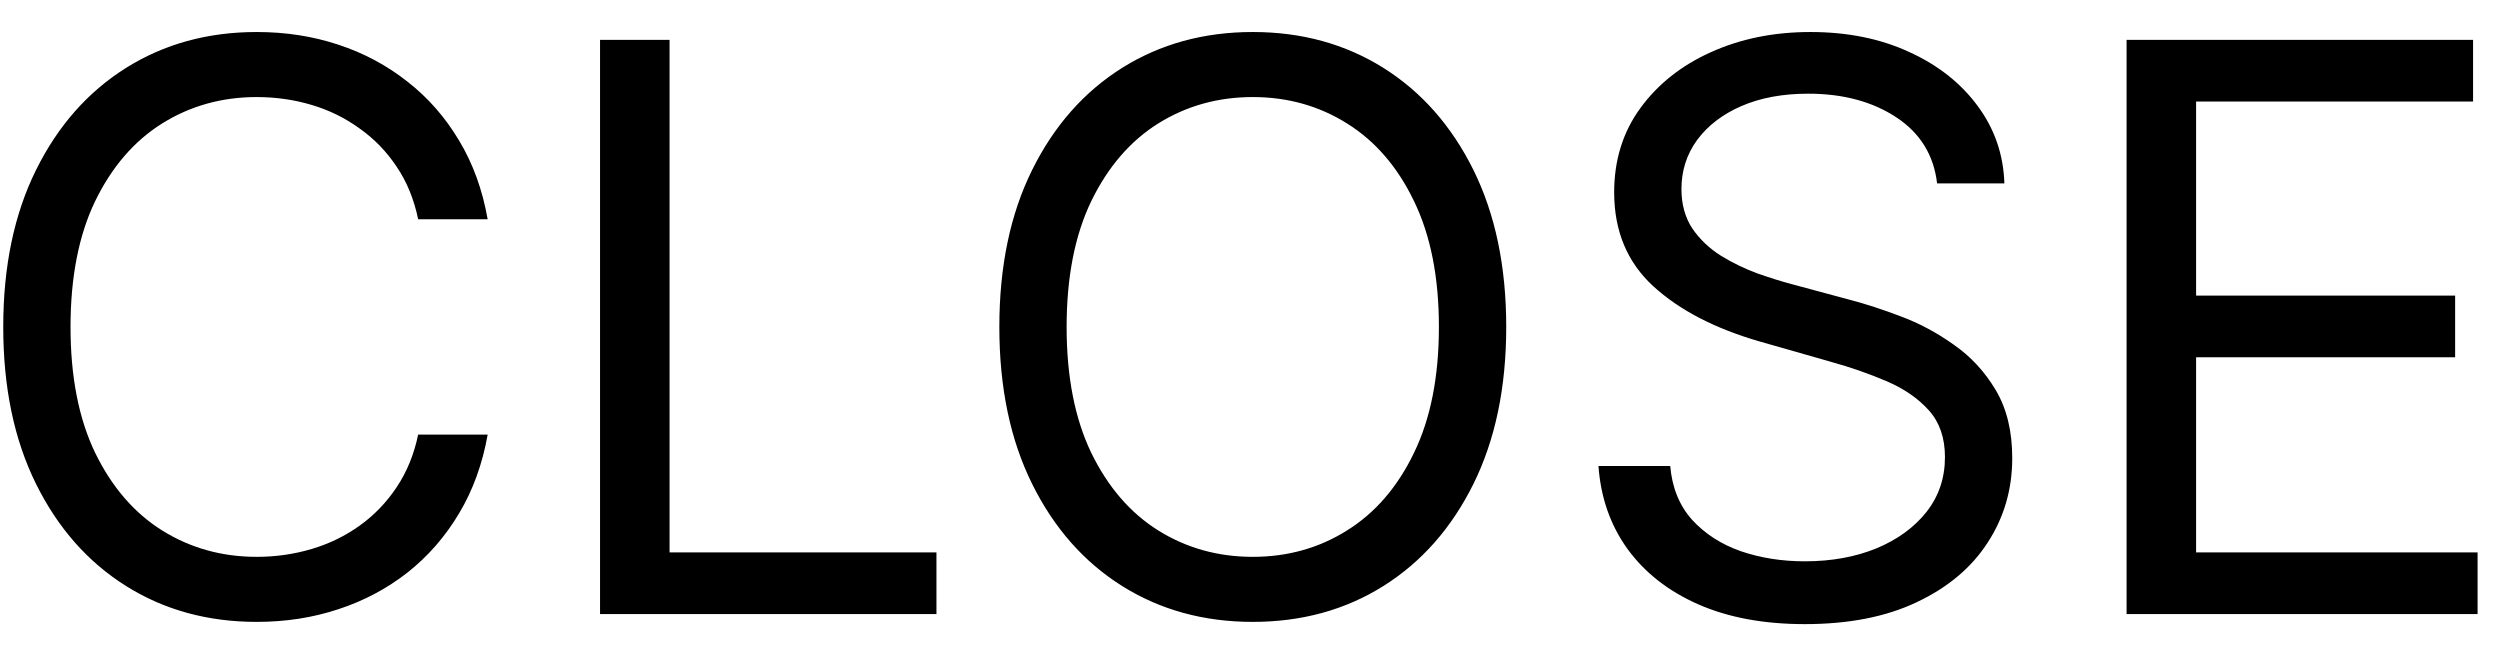 <svg width="57" height="15" viewBox="0 0 57 15" fill="none" xmlns="http://www.w3.org/2000/svg">
<path d="M11.119 5H9.534C9.44 4.544 9.276 4.143 9.042 3.798C8.812 3.453 8.531 3.163 8.198 2.929C7.87 2.69 7.506 2.511 7.105 2.392C6.705 2.273 6.287 2.213 5.852 2.213C5.06 2.213 4.342 2.413 3.698 2.814C3.059 3.214 2.55 3.805 2.17 4.585C1.795 5.364 1.608 6.321 1.608 7.455C1.608 8.588 1.795 9.545 2.17 10.325C2.55 11.104 3.059 11.695 3.698 12.095C4.342 12.496 5.06 12.696 5.852 12.696C6.287 12.696 6.705 12.636 7.105 12.517C7.506 12.398 7.87 12.221 8.198 11.986C8.531 11.748 8.812 11.456 9.042 11.111C9.276 10.761 9.44 10.361 9.534 9.909H11.119C11 10.578 10.783 11.177 10.467 11.705C10.152 12.234 9.76 12.683 9.291 13.054C8.822 13.421 8.296 13.7 7.712 13.891C7.133 14.083 6.513 14.179 5.852 14.179C4.736 14.179 3.743 13.906 2.874 13.361C2.004 12.815 1.32 12.04 0.822 11.034C0.323 10.028 0.074 8.835 0.074 7.455C0.074 6.074 0.323 4.881 0.822 3.875C1.32 2.869 2.004 2.094 2.874 1.548C3.743 1.003 4.736 0.73 5.852 0.73C6.513 0.73 7.133 0.826 7.712 1.018C8.296 1.21 8.822 1.491 9.291 1.862C9.76 2.228 10.152 2.675 10.467 3.204C10.783 3.728 11 4.327 11.119 5ZM13.681 14V0.909H15.266V12.594H21.351V14H13.681ZM34.342 7.455C34.342 8.835 34.092 10.028 33.594 11.034C33.095 12.04 32.411 12.815 31.542 13.361C30.673 13.906 29.68 14.179 28.563 14.179C27.447 14.179 26.454 13.906 25.584 13.361C24.715 12.815 24.031 12.04 23.533 11.034C23.034 10.028 22.785 8.835 22.785 7.455C22.785 6.074 23.034 4.881 23.533 3.875C24.031 2.869 24.715 2.094 25.584 1.548C26.454 1.003 27.447 0.73 28.563 0.73C29.68 0.73 30.673 1.003 31.542 1.548C32.411 2.094 33.095 2.869 33.594 3.875C34.092 4.881 34.342 6.074 34.342 7.455ZM32.807 7.455C32.807 6.321 32.618 5.364 32.239 4.585C31.864 3.805 31.354 3.214 30.711 2.814C30.072 2.413 29.356 2.213 28.563 2.213C27.771 2.213 27.053 2.413 26.409 2.814C25.77 3.214 25.261 3.805 24.881 4.585C24.506 5.364 24.319 6.321 24.319 7.455C24.319 8.588 24.506 9.545 24.881 10.325C25.261 11.104 25.77 11.695 26.409 12.095C27.053 12.496 27.771 12.696 28.563 12.696C29.356 12.696 30.072 12.496 30.711 12.095C31.354 11.695 31.864 11.104 32.239 10.325C32.618 9.545 32.807 8.588 32.807 7.455ZM44.166 4.182C44.09 3.534 43.778 3.031 43.233 2.673C42.688 2.315 42.019 2.136 41.226 2.136C40.646 2.136 40.139 2.23 39.705 2.418C39.274 2.605 38.938 2.863 38.695 3.191C38.456 3.519 38.337 3.892 38.337 4.31C38.337 4.659 38.42 4.96 38.586 5.211C38.756 5.458 38.974 5.665 39.238 5.831C39.502 5.993 39.779 6.127 40.069 6.234C40.359 6.336 40.625 6.419 40.868 6.483L42.197 6.841C42.538 6.93 42.918 7.054 43.335 7.212C43.757 7.369 44.16 7.585 44.543 7.857C44.931 8.126 45.251 8.471 45.502 8.893C45.754 9.315 45.879 9.832 45.879 10.446C45.879 11.153 45.694 11.793 45.323 12.364C44.957 12.935 44.42 13.389 43.712 13.725C43.009 14.062 42.155 14.23 41.149 14.23C40.212 14.23 39.4 14.079 38.714 13.776C38.032 13.474 37.495 13.052 37.103 12.511C36.715 11.97 36.496 11.341 36.445 10.625H38.081C38.124 11.119 38.29 11.528 38.58 11.852C38.874 12.172 39.244 12.411 39.692 12.568C40.144 12.722 40.629 12.798 41.149 12.798C41.754 12.798 42.298 12.7 42.779 12.504C43.261 12.304 43.642 12.027 43.923 11.673C44.205 11.315 44.345 10.898 44.345 10.421C44.345 9.986 44.224 9.632 43.981 9.359C43.738 9.087 43.418 8.865 43.022 8.695C42.626 8.524 42.197 8.375 41.737 8.247L40.126 7.787C39.104 7.493 38.294 7.073 37.697 6.528C37.101 5.982 36.803 5.268 36.803 4.386C36.803 3.653 37.001 3.014 37.397 2.469C37.798 1.919 38.334 1.493 39.008 1.19C39.685 0.884 40.442 0.73 41.277 0.73C42.121 0.73 42.871 0.881 43.527 1.184C44.183 1.482 44.703 1.891 45.087 2.411C45.474 2.931 45.679 3.521 45.7 4.182H44.166ZM48.486 14V0.909H56.386V2.315H50.071V6.739H55.977V8.145H50.071V12.594H56.489V14H48.486Z" fill="black"/>
</svg>
